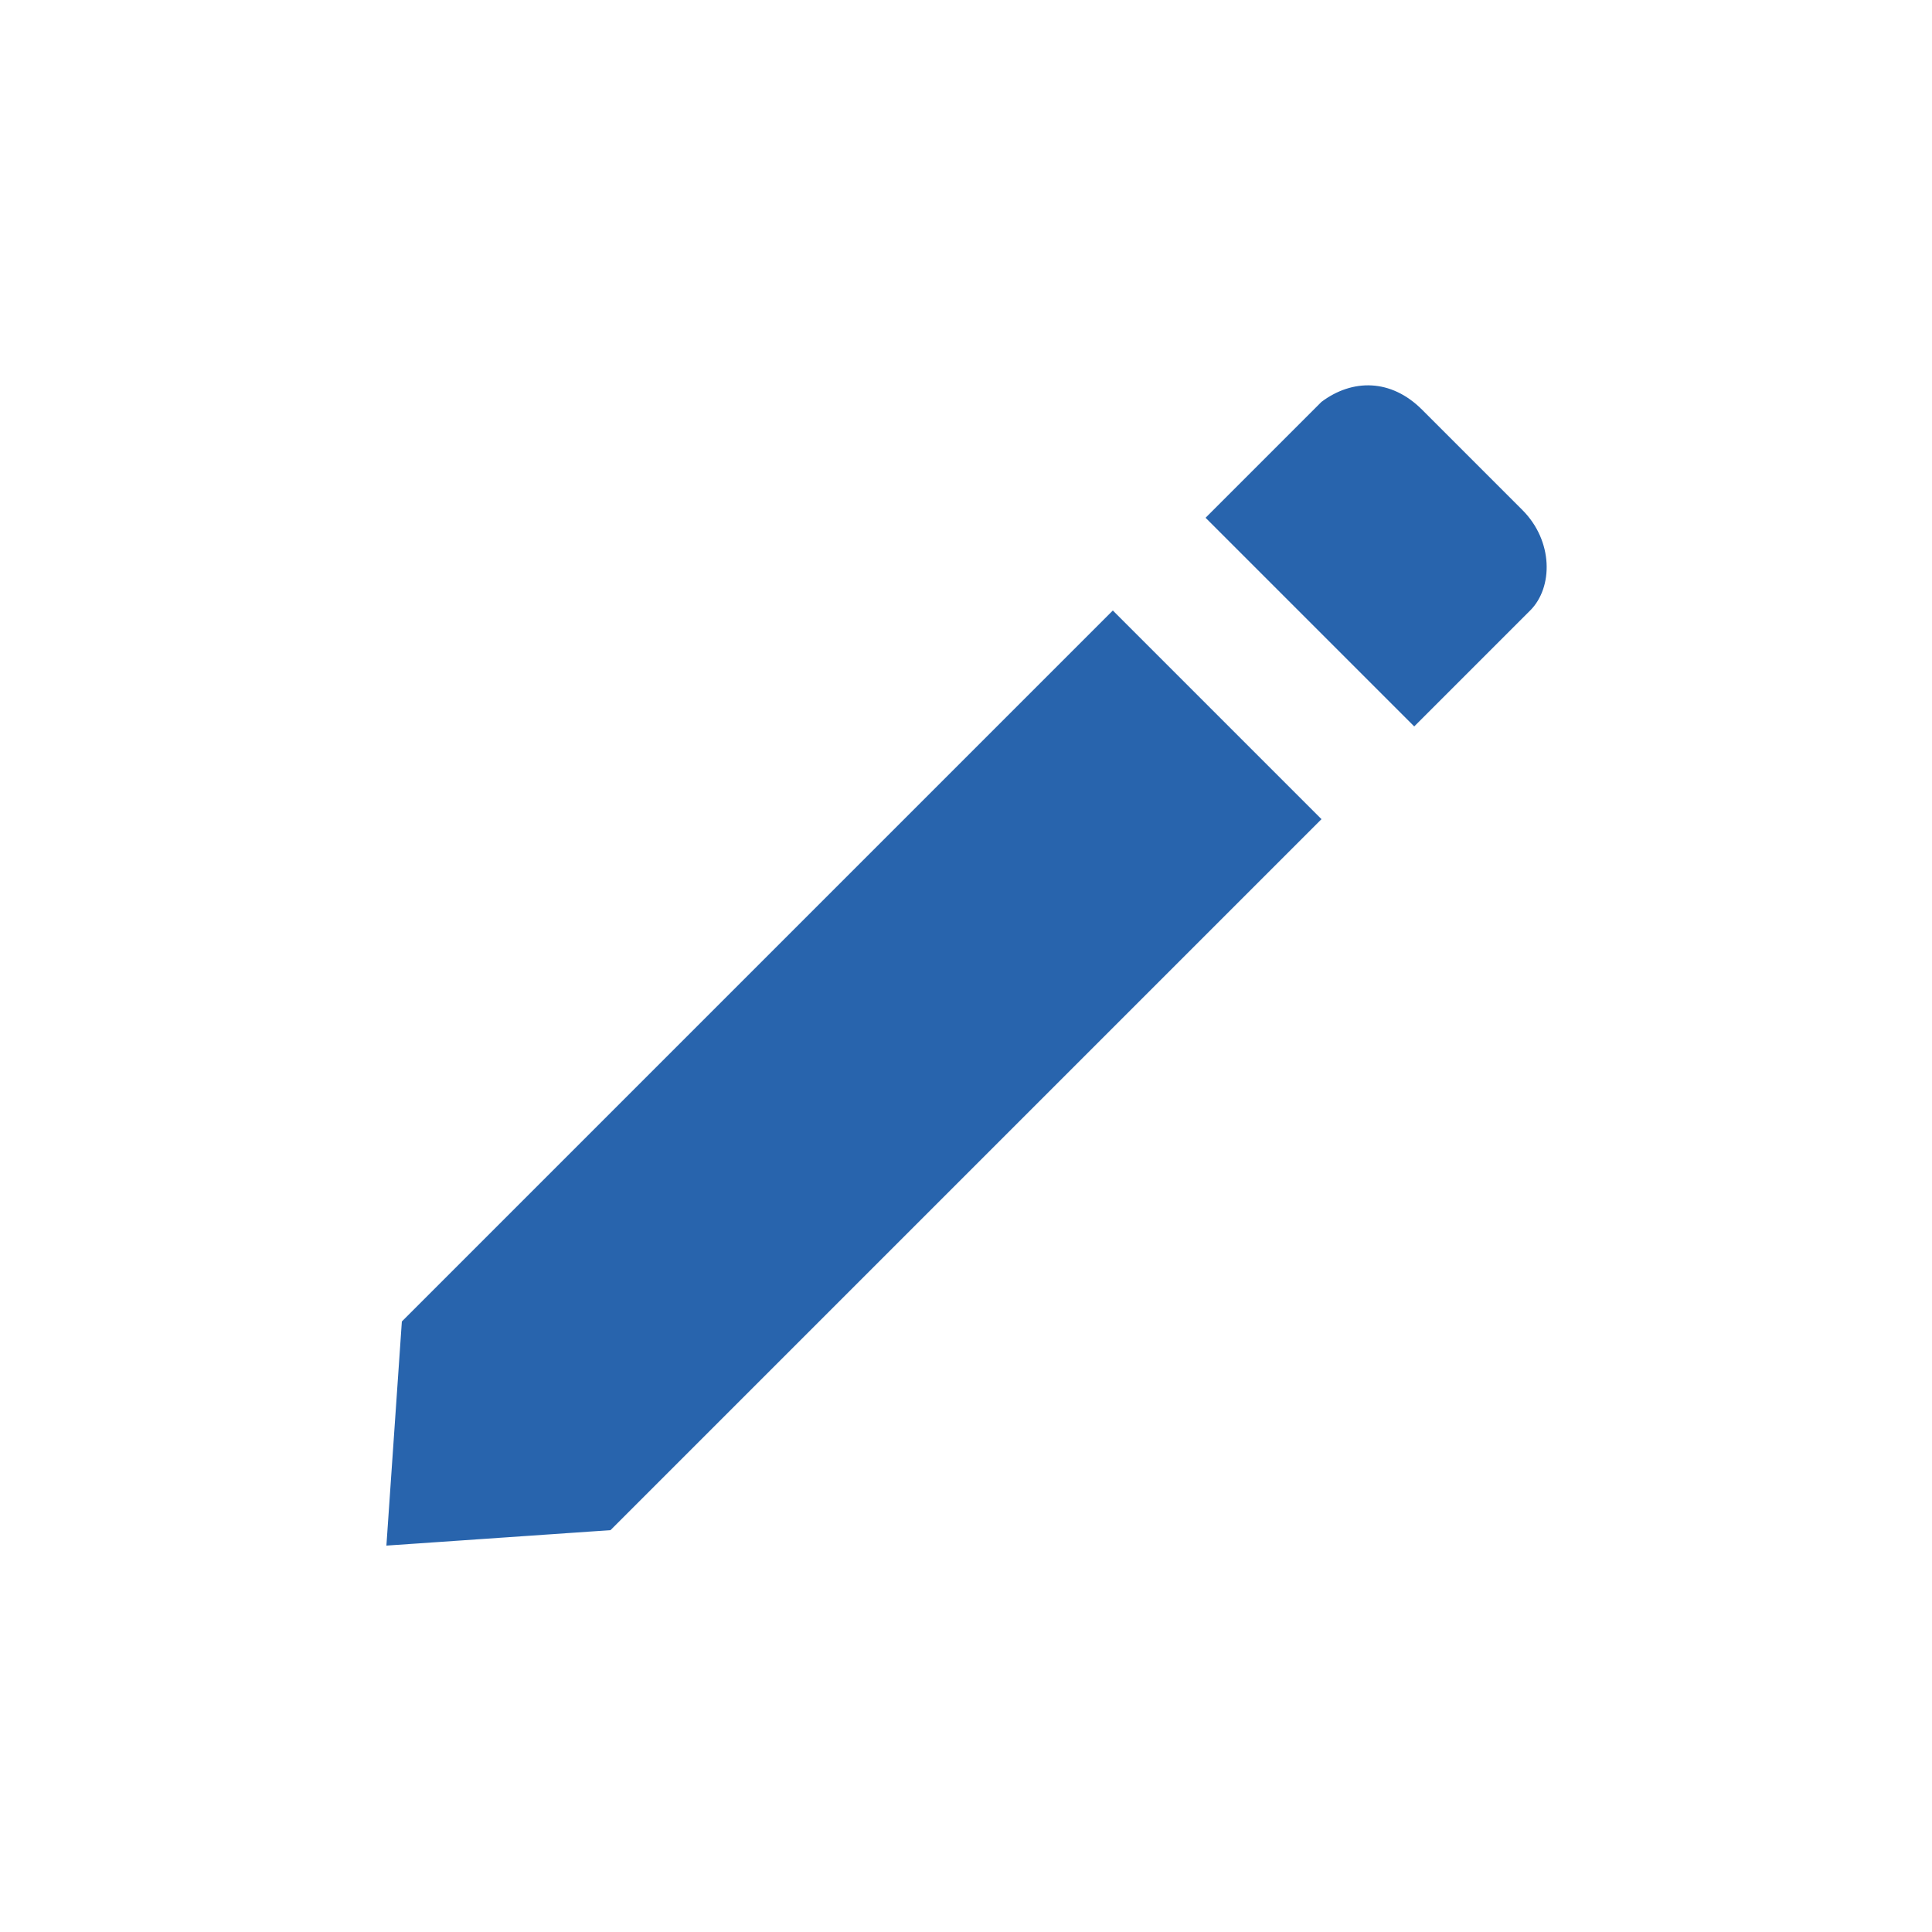 <?xml version="1.0" encoding="utf-8"?>
<!-- Generator: Adobe Illustrator 19.0.0, SVG Export Plug-In . SVG Version: 6.00 Build 0)  -->
<svg version="1.1" id="Layer_1" xmlns="http://www.w3.org/2000/svg" xmlns:xlink="http://www.w3.org/1999/xlink" x="0px" y="0px"
	 viewBox="0 0 25 25" style="enable-background:new 0 0 25 25;" xml:space="preserve">
<style type="text/css">
	.st0{fill:#2864AD;}
</style>
<g id="XMLID_1_">
	<polygon id="XMLID_2_" class="st0" points="5,20 7.9,19.8 17.1,10.6 14.4,7.9 5.2,17.1 	"/>
	<path id="XMLID_5_" class="st0" d="M17.1,5.2L17,5.3l-0.8,0.8l-0.6,0.6l0.7,0.7l1.3,1.3l0.7,0.7l0.6-0.6L19.7,8l0.1-0.1
		c0.3-0.3,0.3-0.9-0.1-1.3l-1.3-1.3C18,4.9,17.5,4.9,17.1,5.2z"/>
</g>
</svg>
